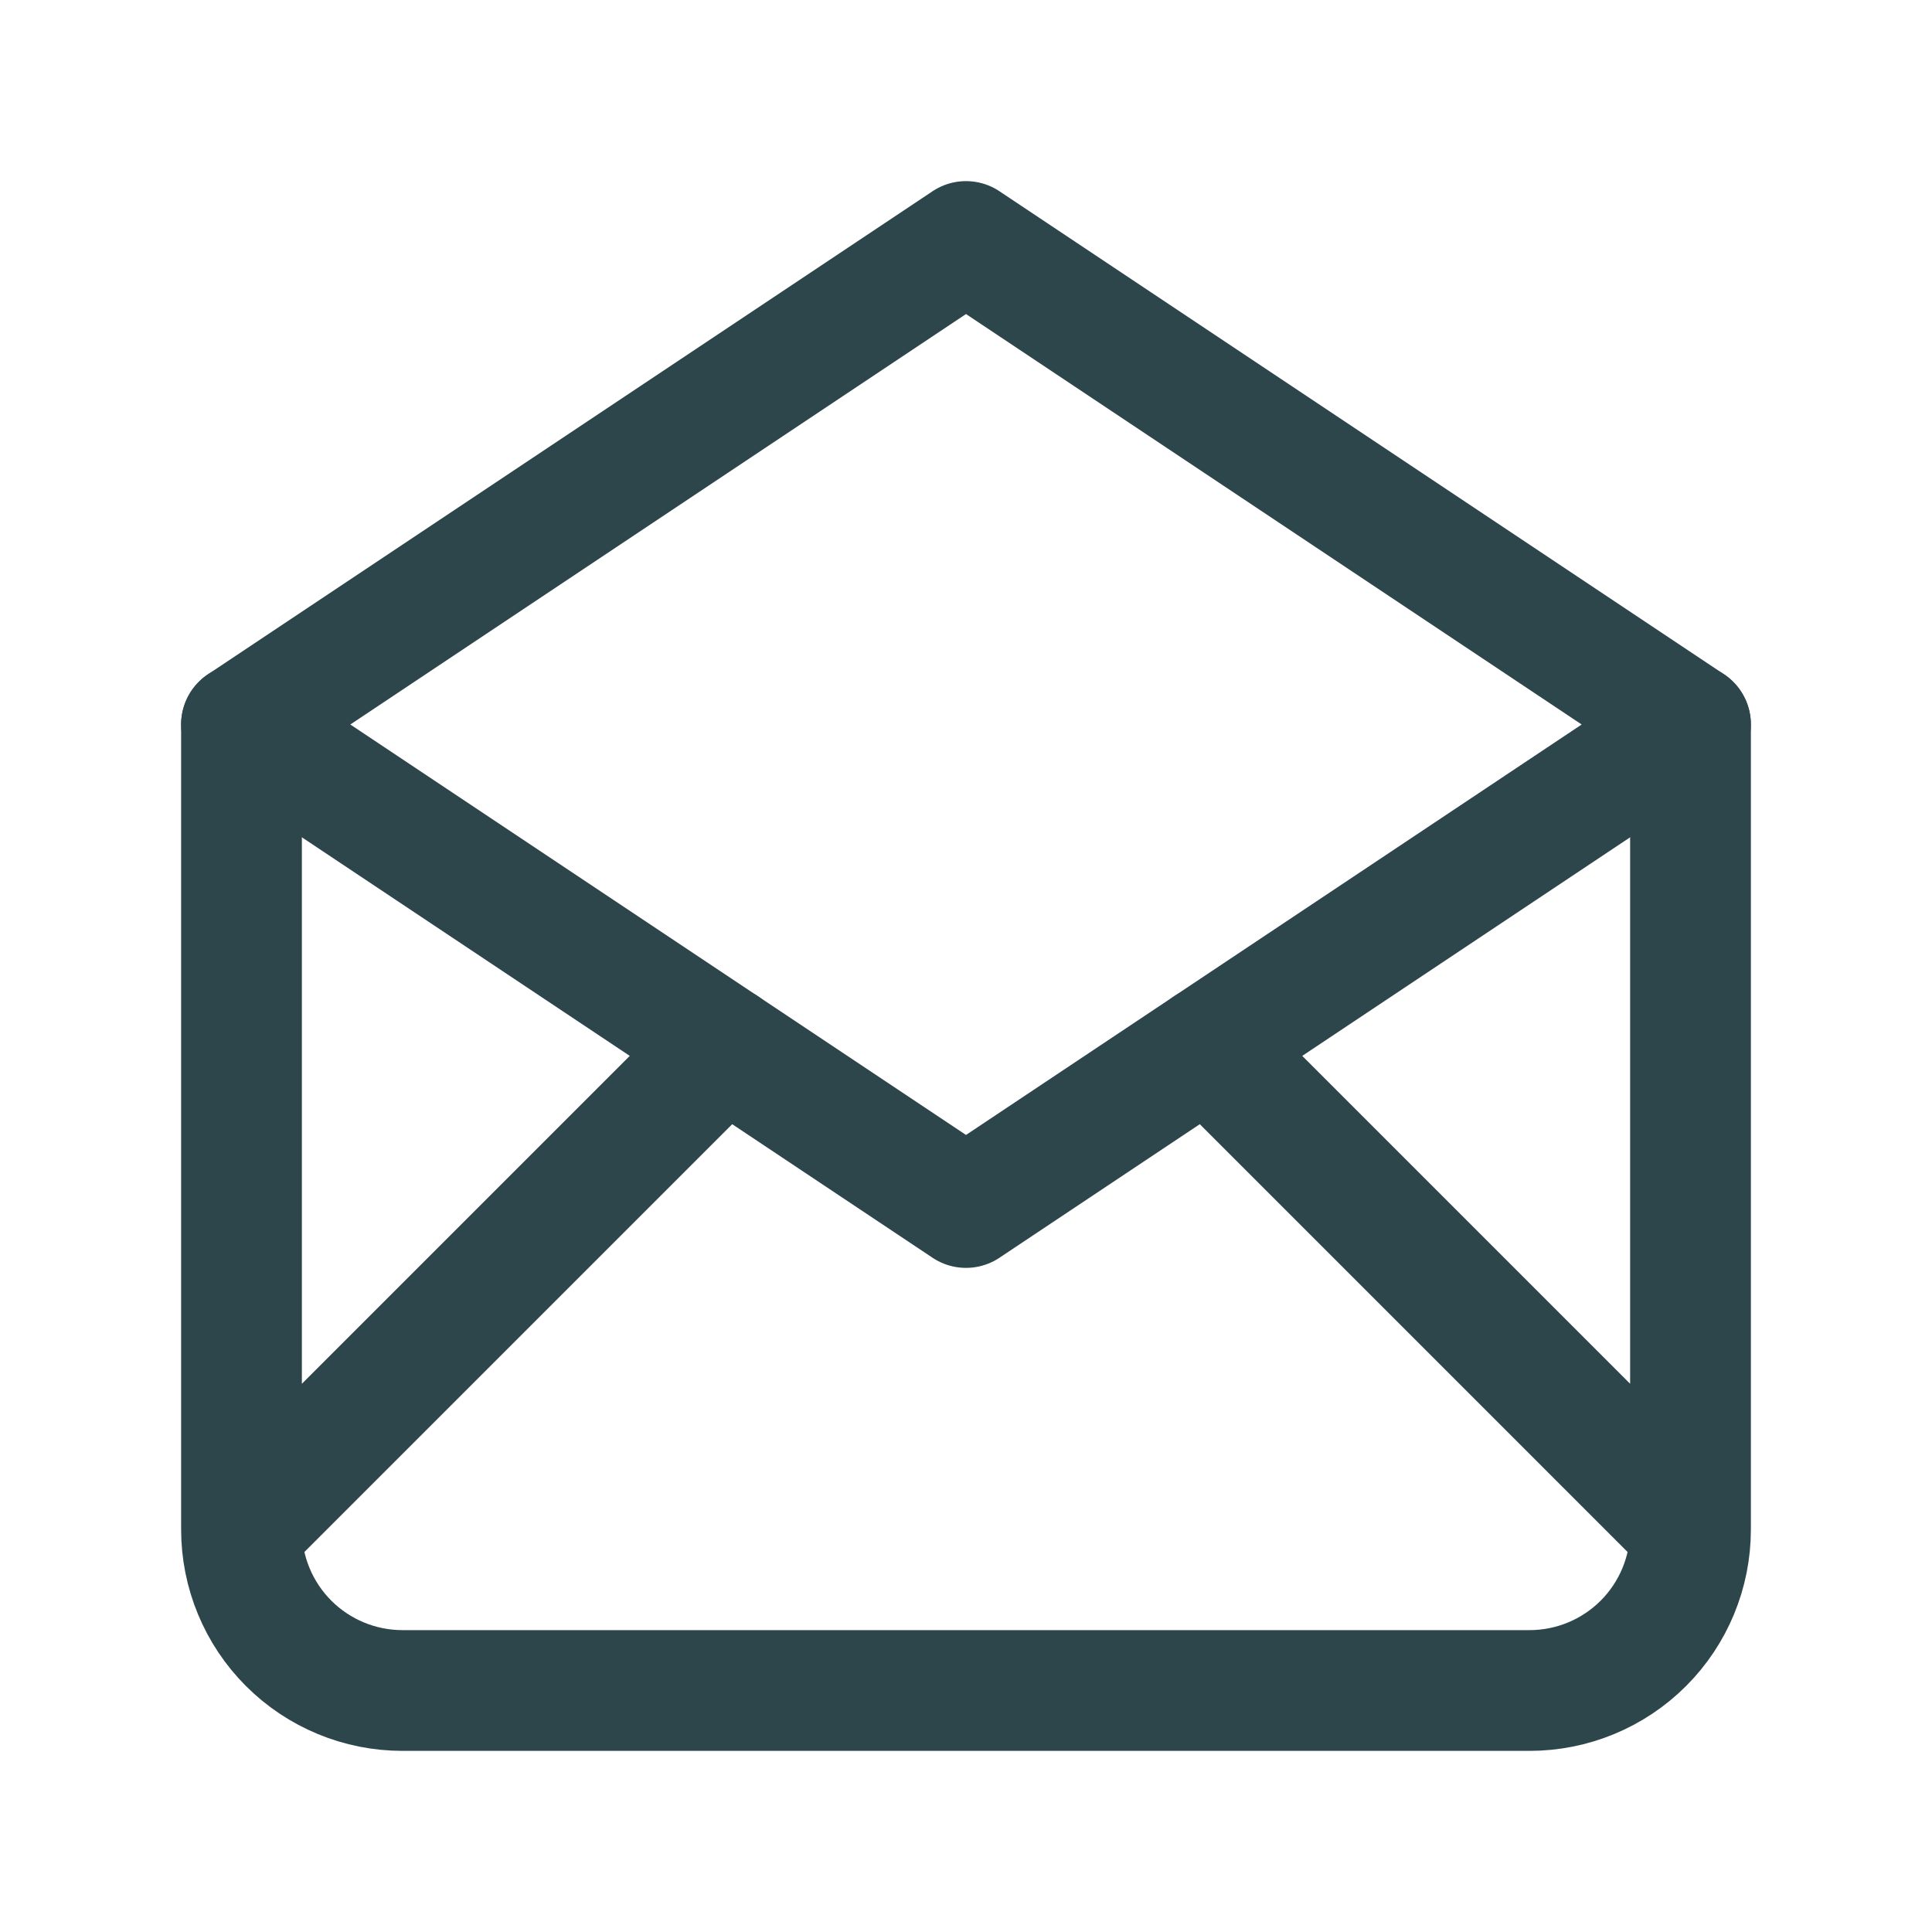 <svg width="40" height="40" viewBox="0 0 40 40" fill="none" xmlns="http://www.w3.org/2000/svg">
<path d="M5 15L20 25L35 15L20 5L5 15Z" stroke="#2D464B" stroke-width="2.5" stroke-linecap="round" stroke-linejoin="round"/>
<path d="M35 15V31.667M35 31.667C35 32.551 34.649 33.399 34.024 34.024C33.399 34.649 32.551 35 31.667 35H8.333C7.449 35 6.601 34.649 5.976 34.024C5.351 33.399 5 32.551 5 31.667M35 31.667L25 21.667M5 31.667V15M5 31.667L15 21.667" stroke="#2D464B" stroke-width="2.5" stroke-linecap="round" stroke-linejoin="round"/>
</svg>
